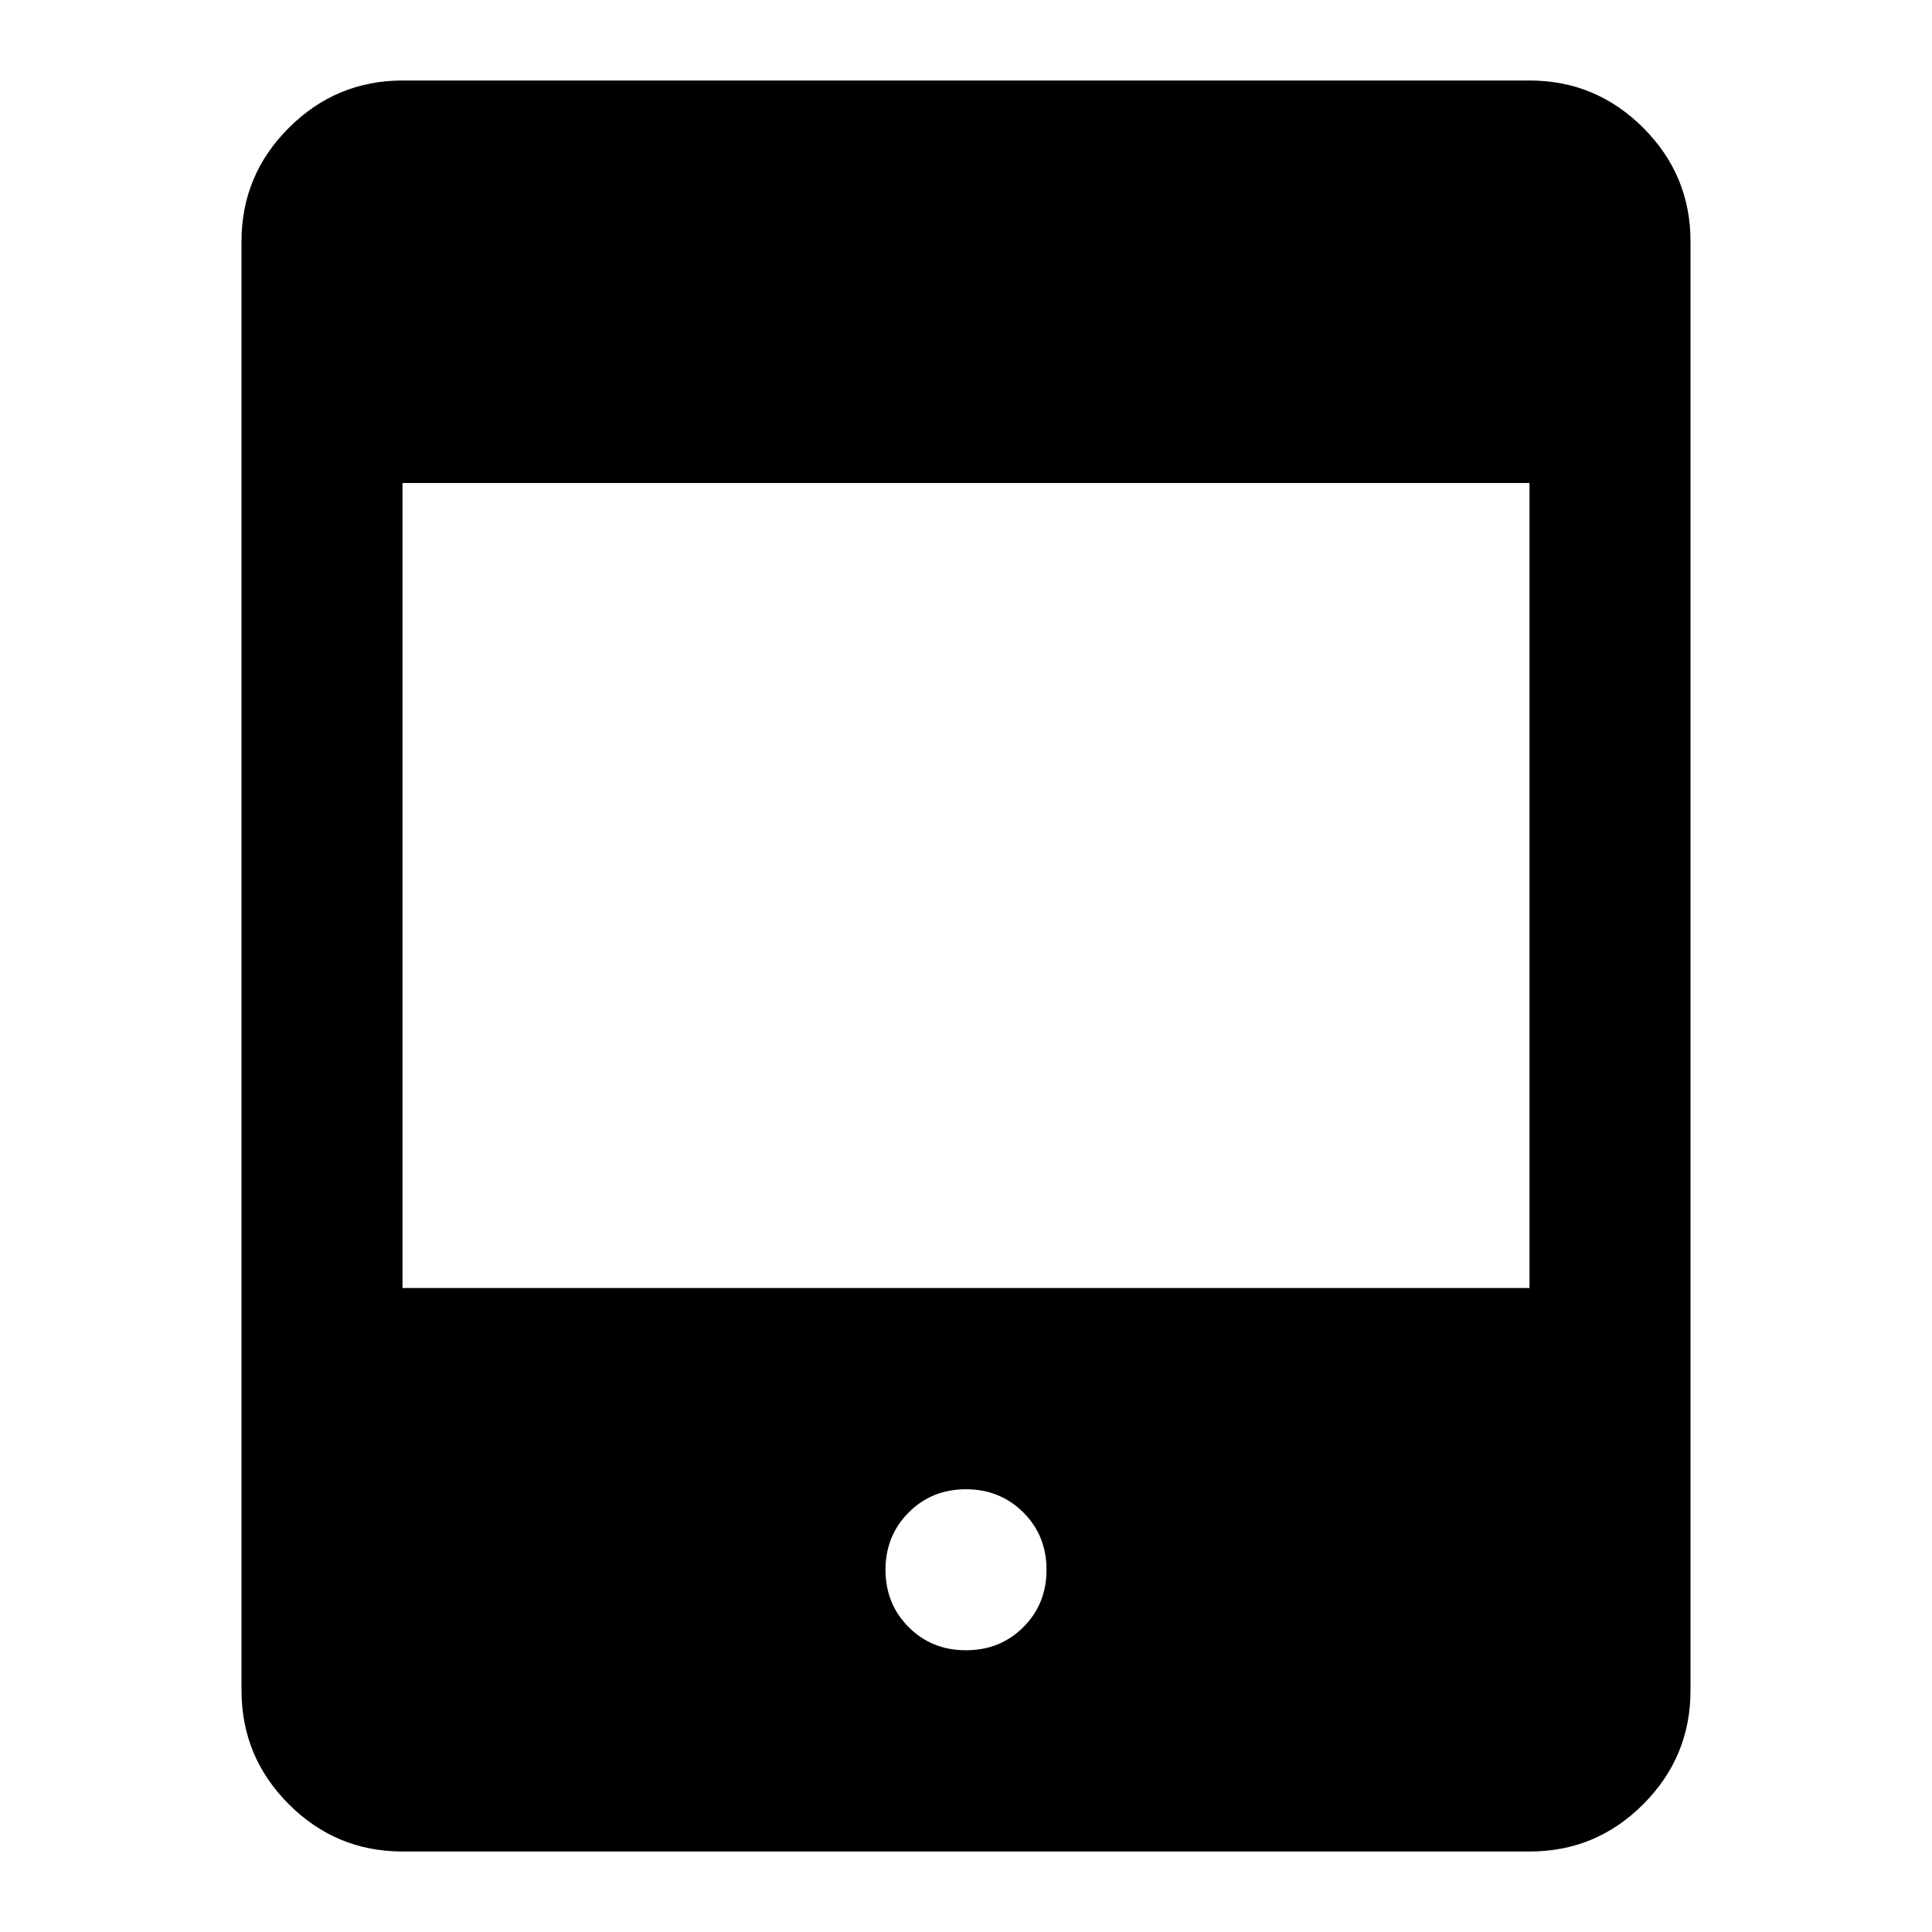 <svg xmlns="http://www.w3.org/2000/svg" width="1em" height="1em" viewBox="0 0 24 24"><path fill="currentColor" d="M12 20.5q.425 0 .713-.288T13 19.5q0-.425-.288-.712T12 18.5q-.425 0-.712.288T11 19.5q0 .425.288.713T12 20.5M5 23q-.825 0-1.412-.587T3 21V3q0-.825.588-1.412T5 1h14q.825 0 1.413.588T21 3v18q0 .825-.587 1.413T19 23zm0-7h14V6H5z"/></svg>
